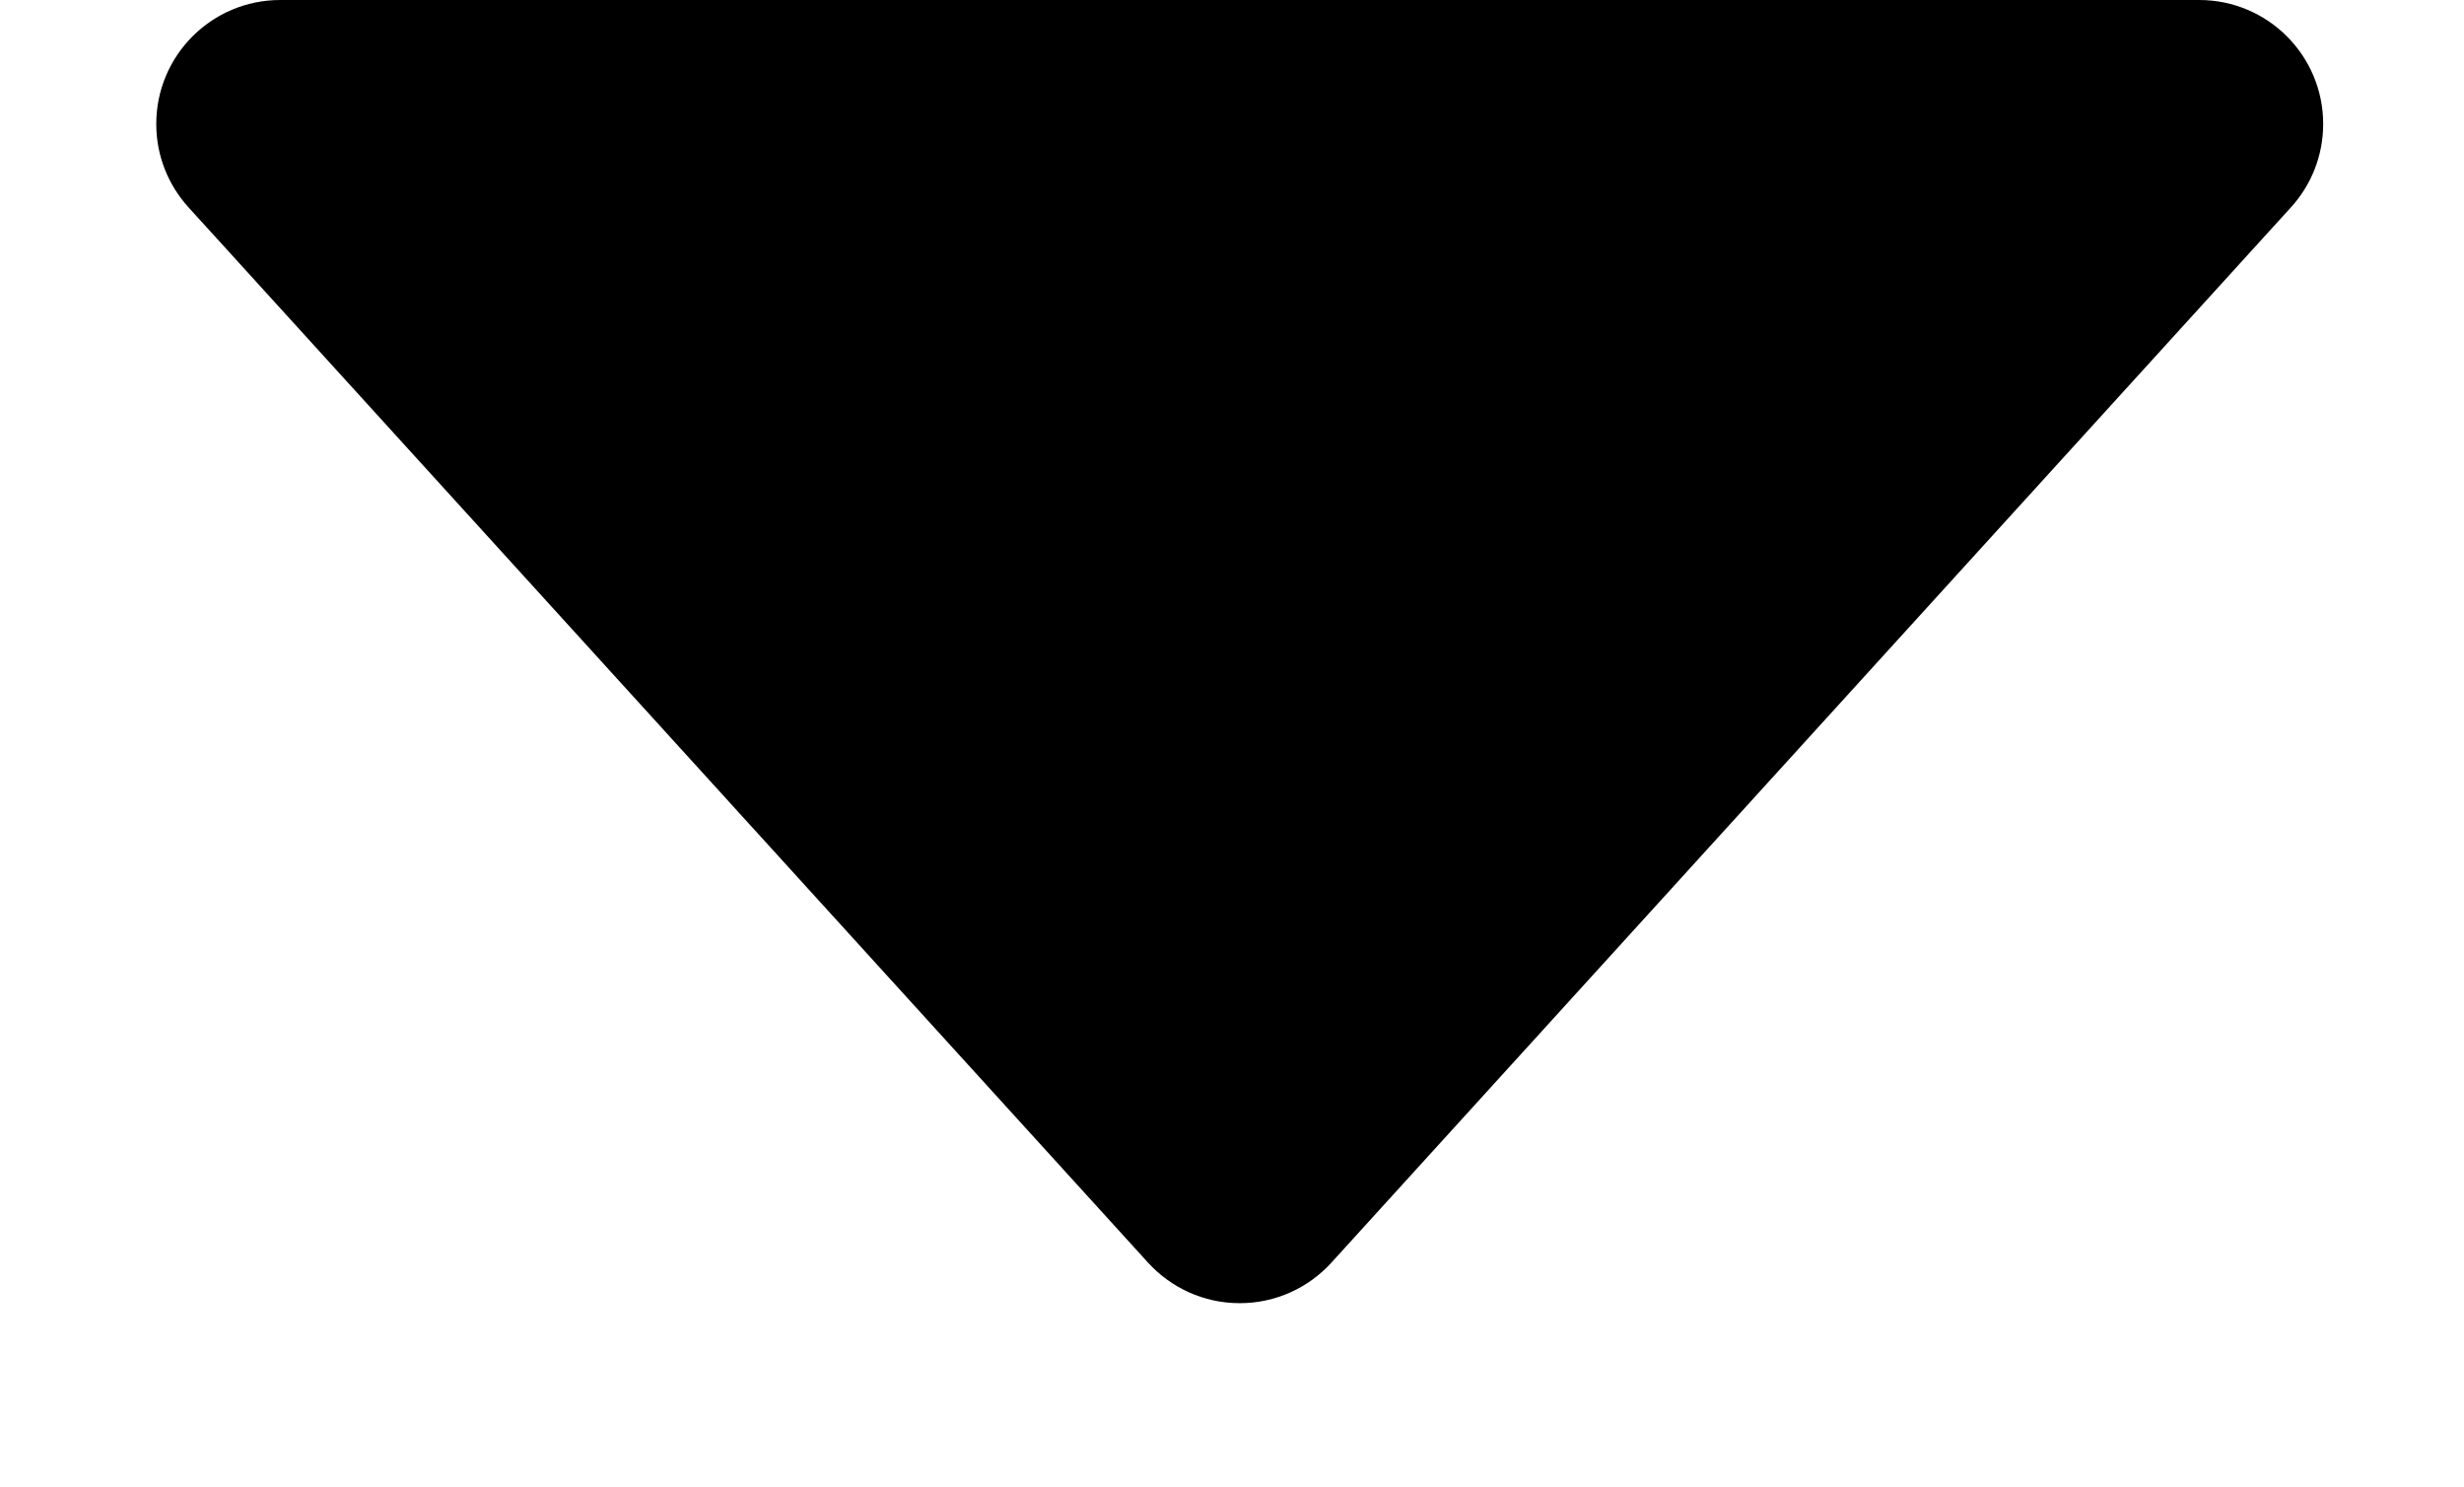 <!-- Generated by IcoMoon.io -->
<svg version="1.1" xmlns="http://www.w3.org/2000/svg" width="53" height="32" viewBox="0 0 53 32">
<title>icon-caret-fill</title>
<path d="M4.053 4.459l20.64 22.704c0.49 0.537 1.192 0.873 1.973 0.873s1.484-0.336 1.971-0.871l20.642-22.706c0.429-0.472 0.692-1.101 0.692-1.792 0-1.472-1.193-2.666-2.665-2.667h-41.28c-1.472 0.001-2.665 1.194-2.665 2.667 0 0.691 0.263 1.32 0.694 1.794z"></path>
</svg>
